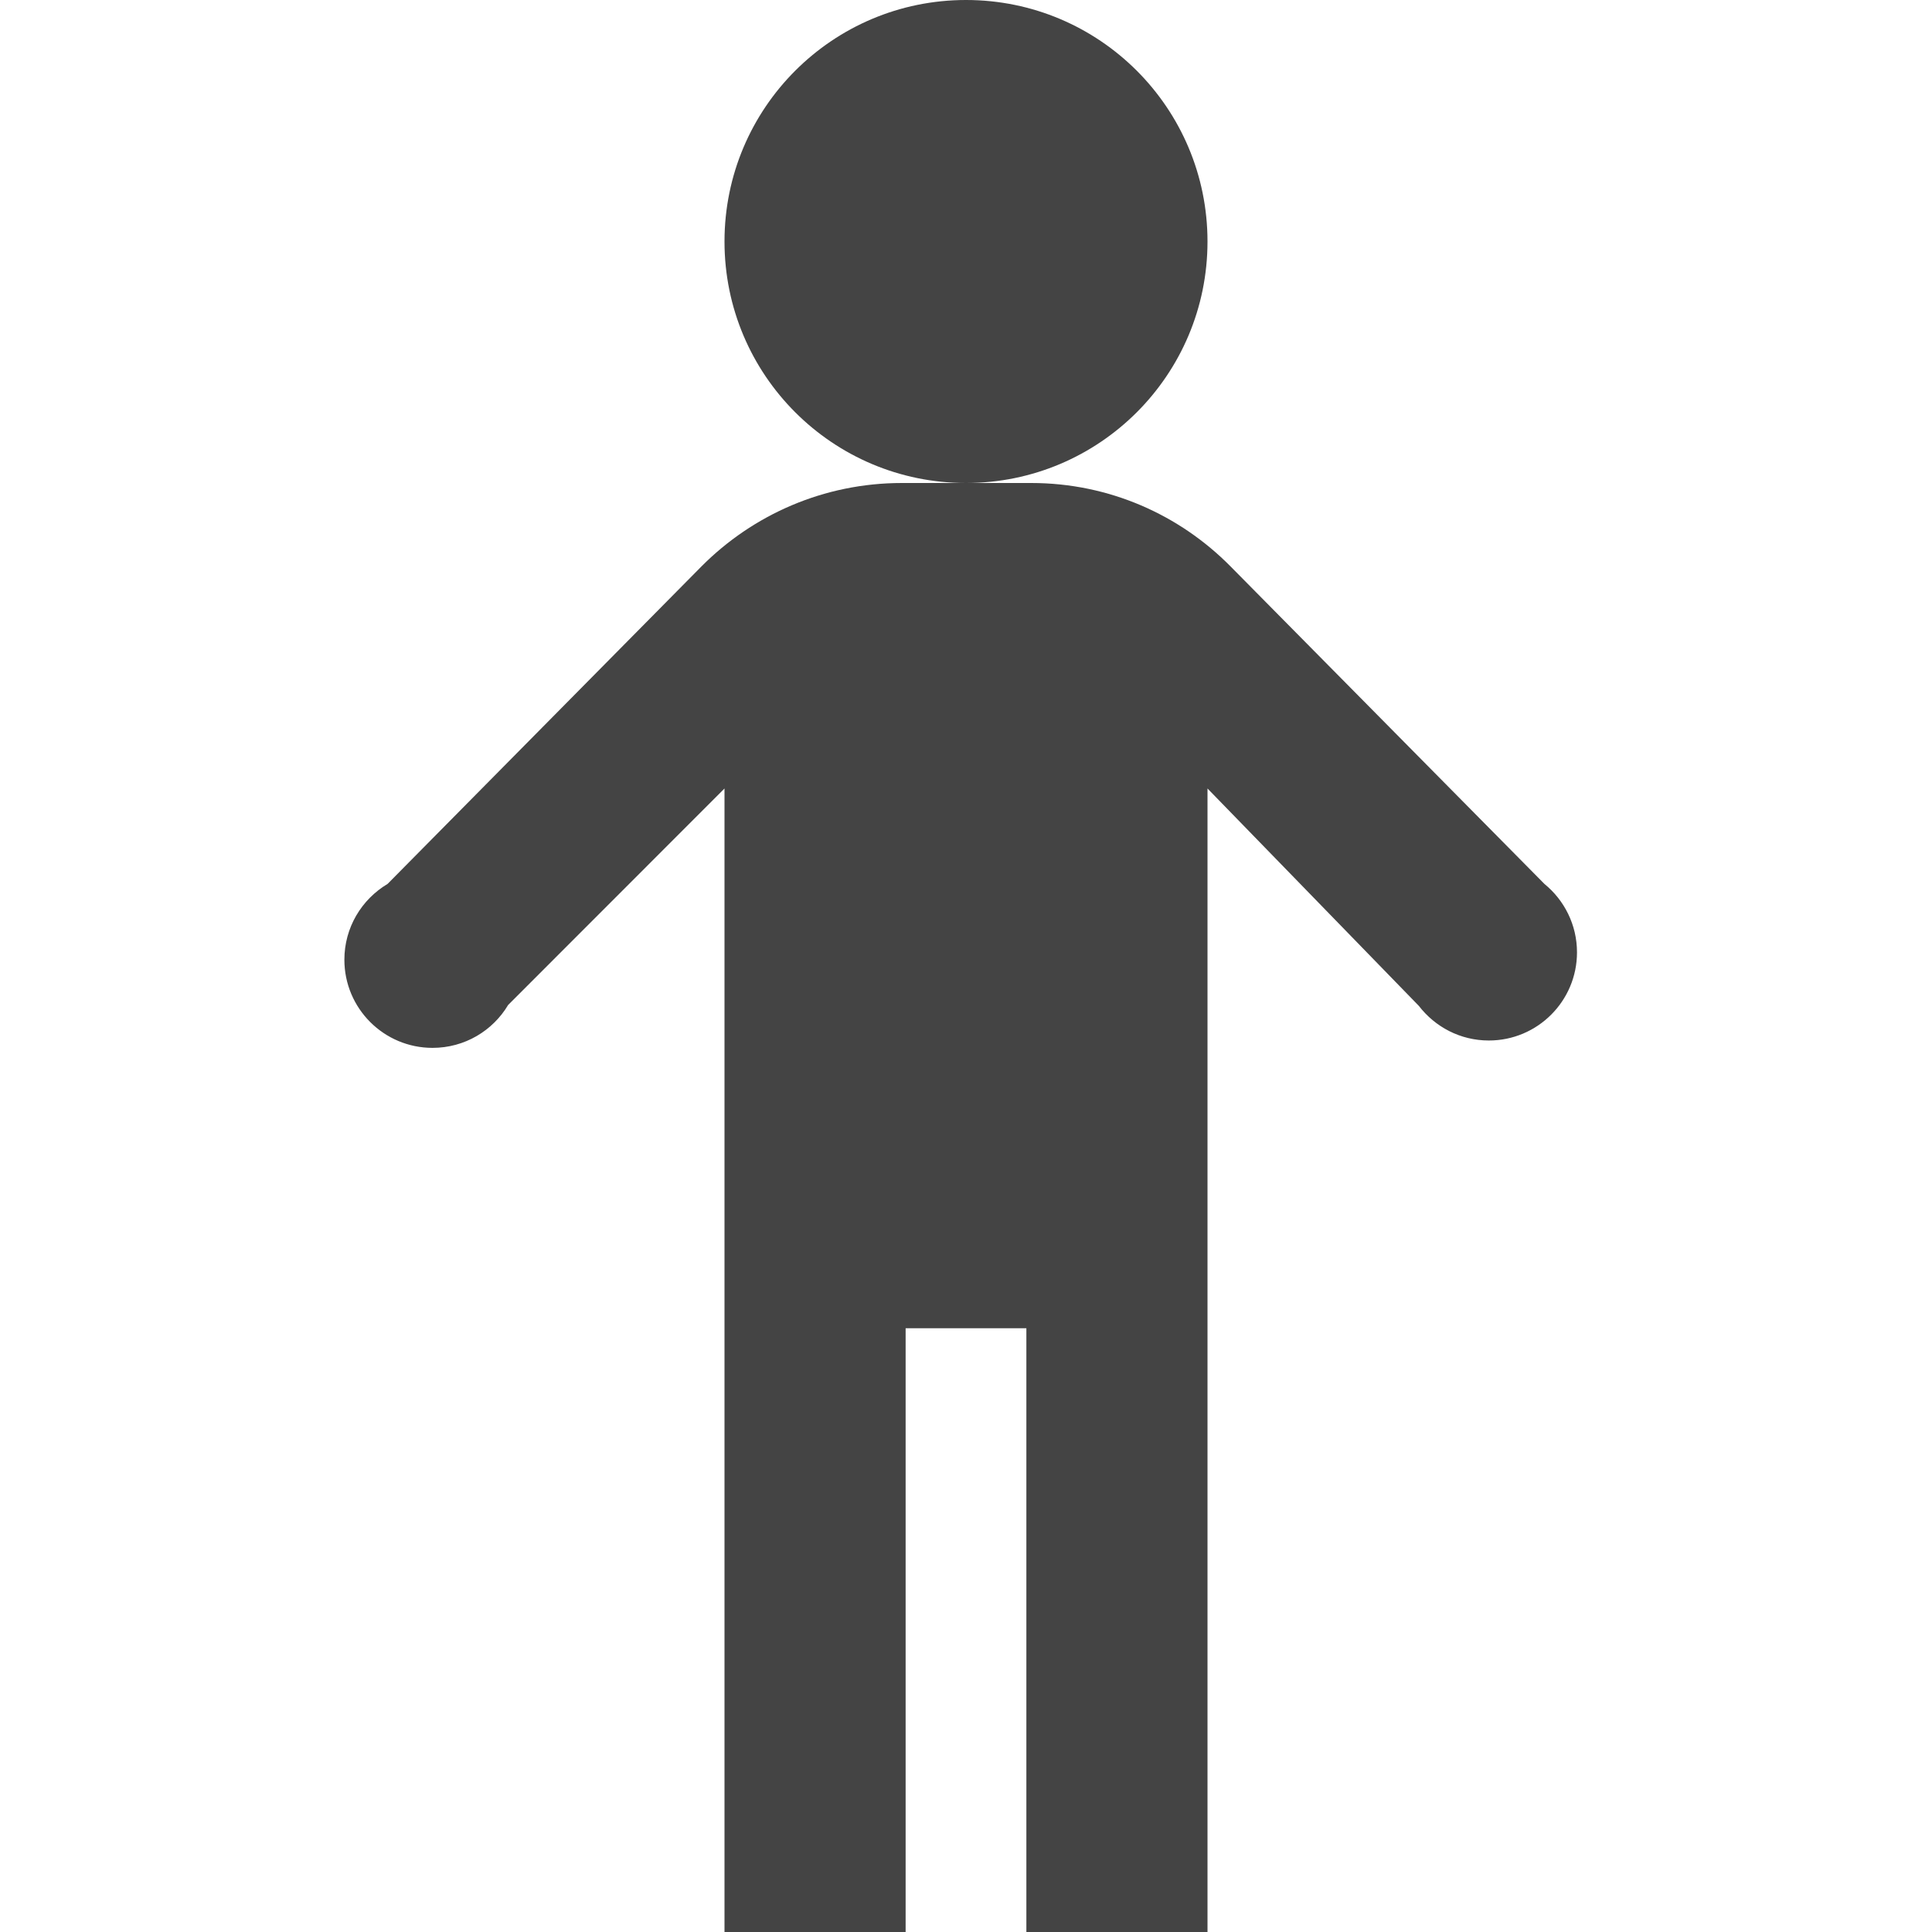 <?xml version="1.0" encoding="utf-8"?>
<!-- Generated by IcoMoon.io -->
<!DOCTYPE svg PUBLIC "-//W3C//DTD SVG 1.1//EN" "http://www.w3.org/Graphics/SVG/1.1/DTD/svg11.dtd">
<svg version="1.1" xmlns="http://www.w3.org/2000/svg" width="16" height="16" viewBox="0 0 16 16">
<path fill="#444" d="M10 2c0 1.105-0.895 2-2 2s-2-0.895-2-2c0-1.105 0.895-2 2-2s2 0.895 2 2z"></path>
<path fill="#444" d="M12.79 7.32l-2.6-2.63c-0.421-0.426-1.004-0.69-1.65-0.69h-1.070c-0 0-0 0-0.001 0-0.648 0-1.235 0.264-1.659 0.69l-2.6 2.63c-0.216 0.129-0.358 0.362-0.358 0.628 0 0.403 0.327 0.73 0.73 0.73 0.266 0 0.499-0.142 0.626-0.355l1.792-1.793v9.47h1.5v-5h1v5h1.5v-9.47l1.75 1.8c0.135 0.175 0.344 0.287 0.58 0.287 0.403 0 0.73-0.327 0.73-0.73 0-0.228-0.105-0.432-0.269-0.566z"></path>
</svg>
